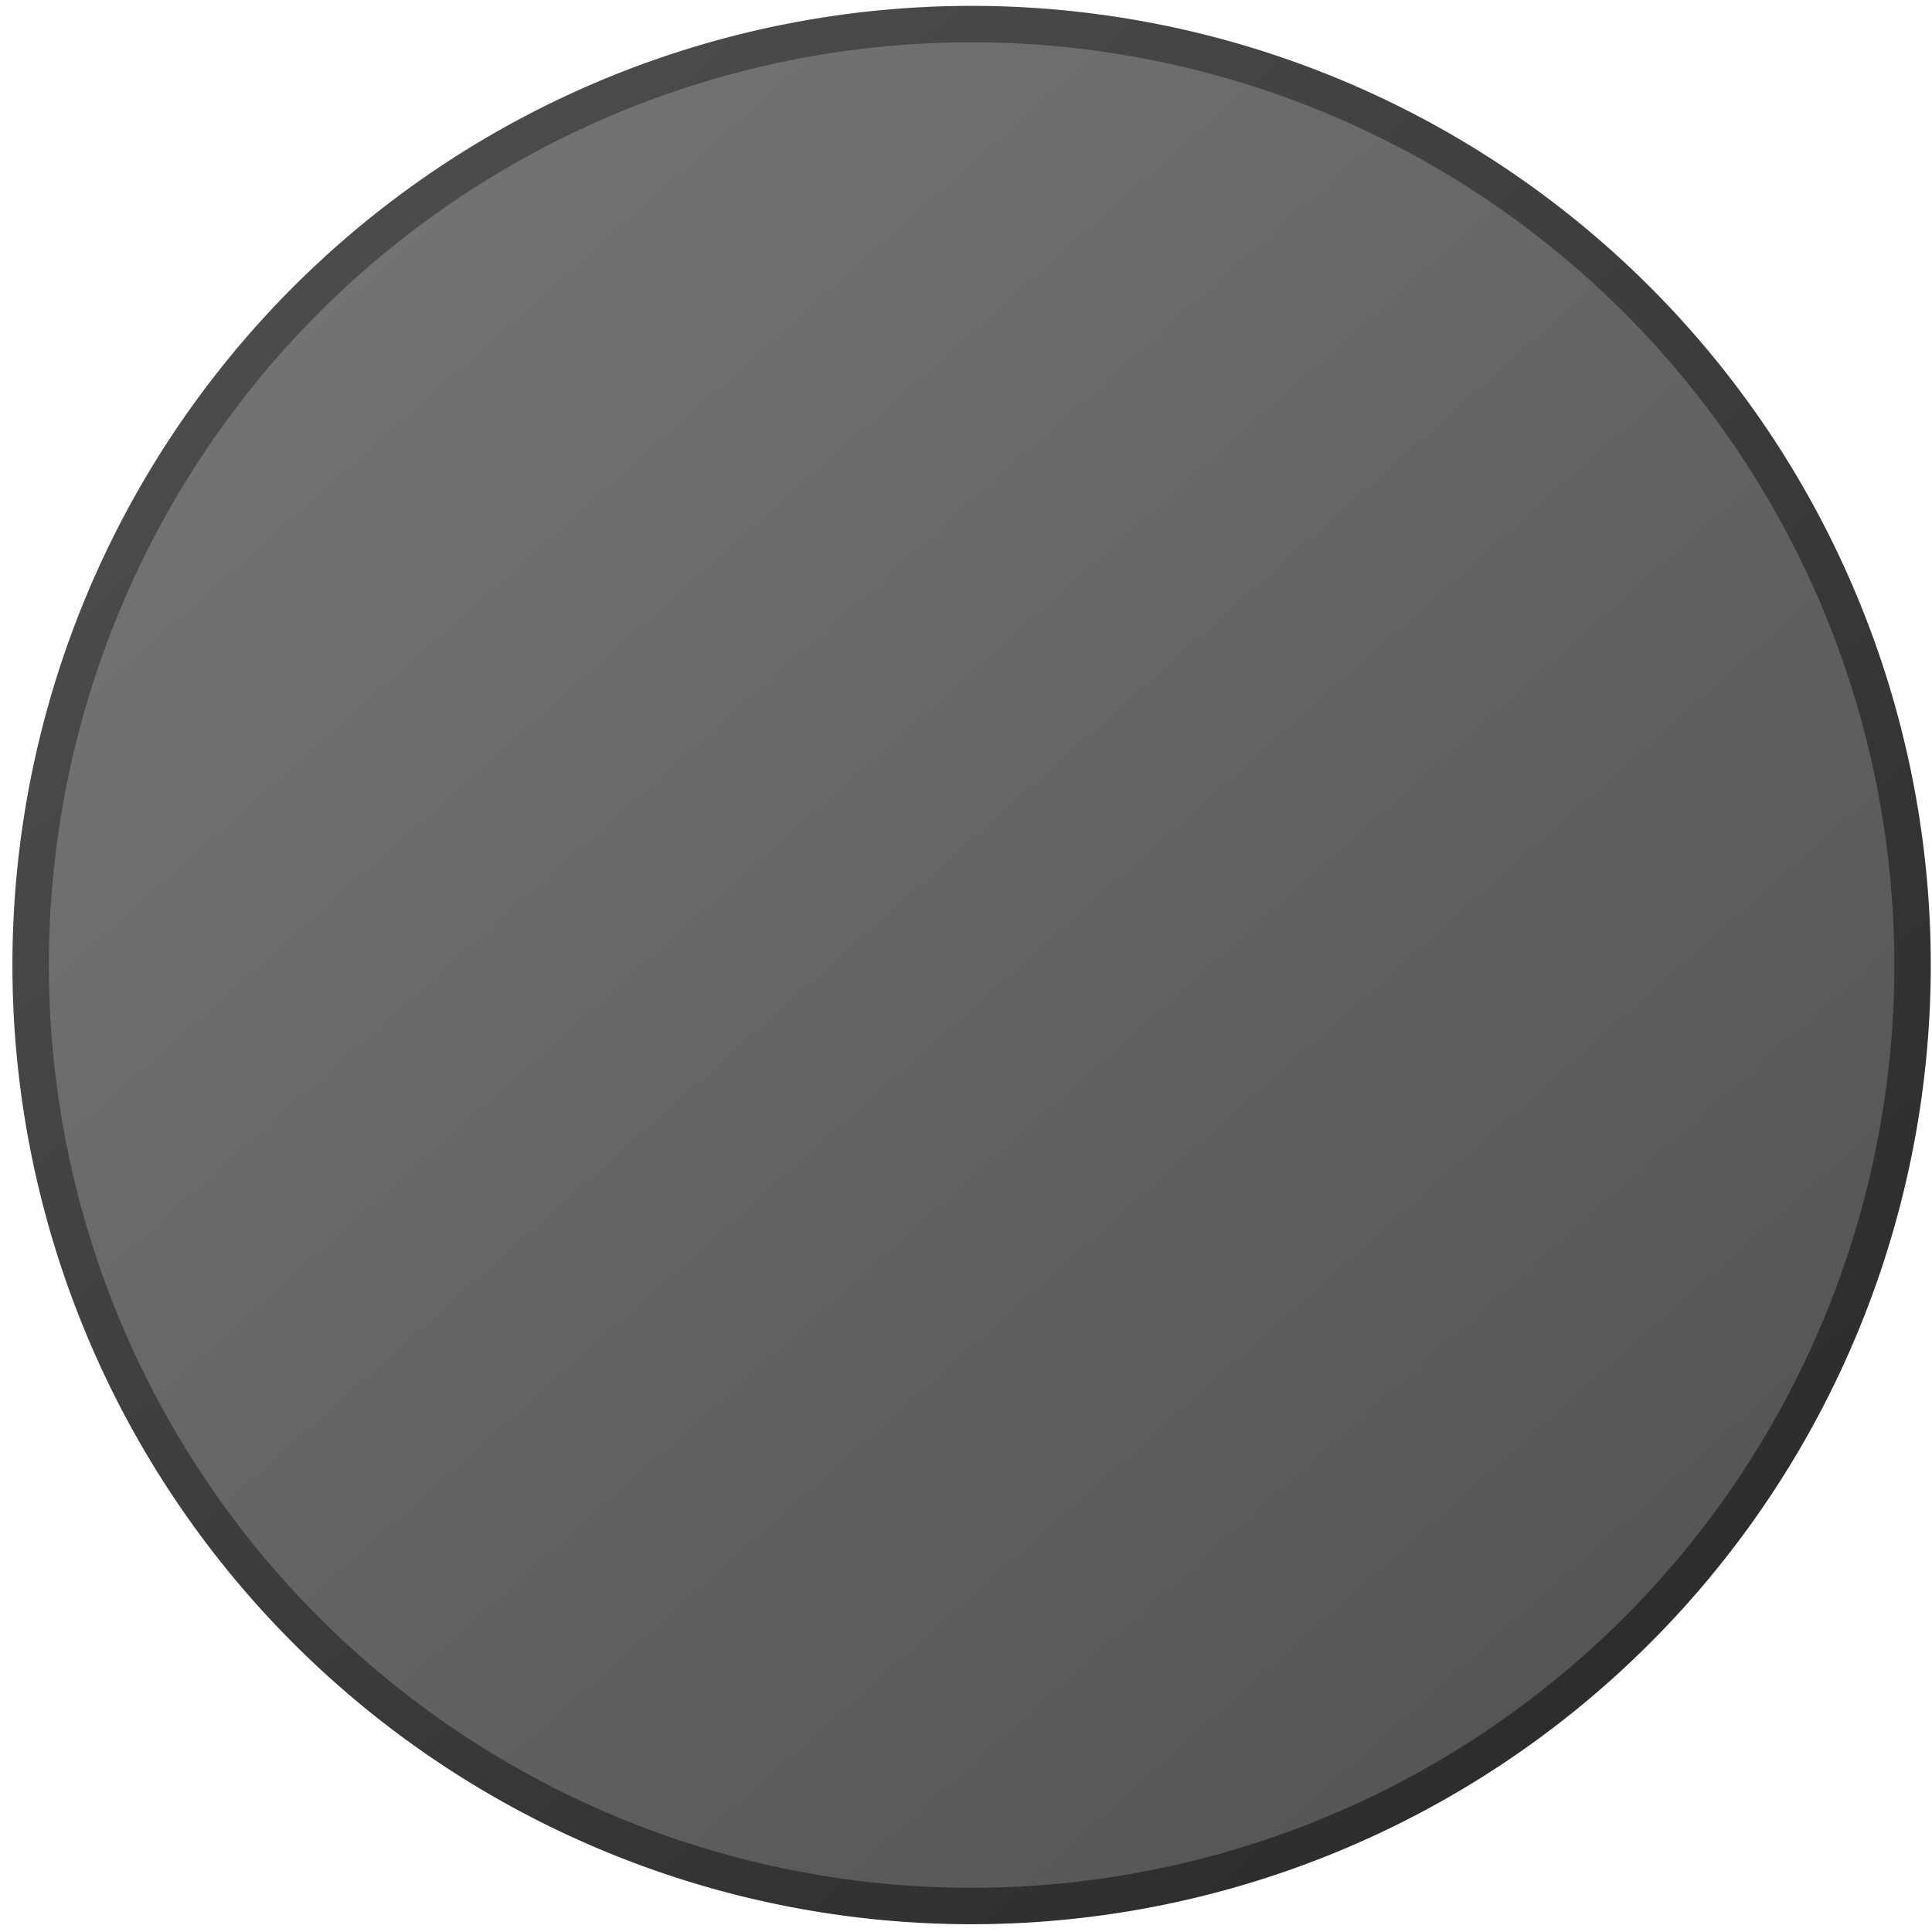 <?xml version="1.0" encoding="UTF-8" standalone="no"?>
<!-- Created with Inkscape (http://www.inkscape.org/) -->

<svg
   xmlns:dc="http://purl.org/dc/elements/1.1/"
   xmlns:cc="http://creativecommons.org/ns#"
   xmlns:rdf="http://www.w3.org/1999/02/22-rdf-syntax-ns#"
   xmlns:svg="http://www.w3.org/2000/svg"
   xmlns="http://www.w3.org/2000/svg"
   xmlns:xlink="http://www.w3.org/1999/xlink"
   version="1.0"
   width="158.971"
   height="158.971"
   id="svg2">
  <defs
     id="defs4">
    <linearGradient
       id="linearGradient6341">
      <stop
         id="stop6343"
         style="stop-color:#505050;stop-opacity:1"
         offset="0" />
      <stop
         id="stop6345"
         style="stop-color:#282828;stop-opacity:1"
         offset="1" />
    </linearGradient>
    <linearGradient
       id="linearGradient6325">
      <stop
         id="stop6327"
         style="stop-color:#787878;stop-opacity:1"
         offset="0" />
      <stop
         id="stop6329"
         style="stop-color:#505050;stop-opacity:1"
         offset="1" />
    </linearGradient>
    <linearGradient
       id="linearGradient6296">
      <stop
         id="stop6298"
         style="stop-color:#f03c00;stop-opacity:1"
         offset="0" />
      <stop
         id="stop6300"
         style="stop-color:#a02900;stop-opacity:1"
         offset="1" />
    </linearGradient>
    <linearGradient
       id="linearGradient6280">
      <stop
         id="stop6282"
         style="stop-color:#a02800;stop-opacity:1"
         offset="0" />
      <stop
         id="stop6284"
         style="stop-color:#641a00;stop-opacity:1"
         offset="1" />
    </linearGradient>
    <linearGradient
       id="linearGradient3521">
      <stop
         id="stop3523"
         style="stop-color:#ffffff;stop-opacity:1"
         offset="0" />
      <stop
         id="stop3525"
         style="stop-color:#b1b1b1;stop-opacity:1"
         offset="1" />
    </linearGradient>
    <marker
       refX="0"
       refY="0"
       orient="auto"
       id="Arrow2Lstart"
       style="overflow:visible">
      <path
         d="M 8.719,4.034 -2.207,0.016 8.719,-4.002 c -1.745,2.372 -1.735,5.617 -6e-7,8.035 z"
         transform="matrix(1.1,0,0,1.1,1.1,0)"
         id="path4128"
         style="font-size:12px;fill-rule:evenodd;stroke-width:0.625;stroke-linejoin:round" />
    </marker>
    <filter
       color-interpolation-filters="sRGB"
       id="filter3517">
      <feGaussianBlur
         stdDeviation="0.594"
         id="feGaussianBlur3519" />
    </filter>
    <linearGradient
       x1="47.75"
       y1="61.52"
       x2="132.684"
       y2="110.505"
       id="linearGradient3531"
       xlink:href="#linearGradient3521"
       gradientUnits="userSpaceOnUse"
       gradientTransform="translate(77.059,175.417)" />
    <linearGradient
       x1="47.75"
       y1="61.52"
       x2="132.684"
       y2="110.505"
       id="linearGradient2812"
       xlink:href="#linearGradient3521"
       gradientUnits="userSpaceOnUse"
       gradientTransform="translate(77.059,175.417)" />
    <linearGradient
       x1="47.75"
       y1="61.52"
       x2="132.684"
       y2="110.505"
       id="linearGradient2812-2"
       xlink:href="#linearGradient3521-2"
       gradientUnits="userSpaceOnUse"
       gradientTransform="translate(77.059,175.417)" />
    <linearGradient
       id="linearGradient3521-2">
      <stop
         id="stop3523-6"
         style="stop-color:#ffffff;stop-opacity:1"
         offset="0" />
      <stop
         id="stop3525-1"
         style="stop-color:#b1b1b1;stop-opacity:1"
         offset="1" />
    </linearGradient>
    <filter
       color-interpolation-filters="sRGB"
       id="filter3517-0">
      <feGaussianBlur
         stdDeviation="0.976"
         id="feGaussianBlur3519-6" />
    </filter>
    <linearGradient
       x1="47.75"
       y1="61.52"
       x2="132.684"
       y2="110.505"
       id="linearGradient2812-5"
       xlink:href="#linearGradient3521-9"
       gradientUnits="userSpaceOnUse"
       gradientTransform="translate(77.059,175.417)" />
    <linearGradient
       id="linearGradient3521-9">
      <stop
         id="stop3523-4"
         style="stop-color:#ffffff;stop-opacity:1"
         offset="0" />
      <stop
         id="stop3525-9"
         style="stop-color:#b1b1b1;stop-opacity:1"
         offset="1" />
    </linearGradient>
    <filter
       color-interpolation-filters="sRGB"
       id="filter3517-09">
      <feGaussianBlur
         stdDeviation="1.171"
         id="feGaussianBlur3519-1" />
    </filter>
    <linearGradient
       x1="62.5"
       y1="58.971"
       x2="102.5"
       y2="103.971"
       id="linearGradient6456"
       xlink:href="#linearGradient6341"
       gradientUnits="userSpaceOnUse" />
    <linearGradient
       x1="62.5"
       y1="58.971"
       x2="102.5"
       y2="103.971"
       id="linearGradient6464"
       xlink:href="#linearGradient6325"
       gradientUnits="userSpaceOnUse" />
    <linearGradient
       x1="62.5"
       y1="58.971"
       x2="102.5"
       y2="103.971"
       id="linearGradient6464-8"
       xlink:href="#linearGradient6325-1"
       gradientUnits="userSpaceOnUse" />
    <linearGradient
       id="linearGradient6325-1">
      <stop
         id="stop6327-0"
         style="stop-color:#f03c00;stop-opacity:1"
         offset="0" />
      <stop
         id="stop6329-4"
         style="stop-color:#a02900;stop-opacity:1"
         offset="1" />
    </linearGradient>
    <linearGradient
       x1="62.5"
       y1="58.971"
       x2="102.5"
       y2="103.971"
       id="linearGradient6456-6"
       xlink:href="#linearGradient6341-3"
       gradientUnits="userSpaceOnUse" />
    <linearGradient
       id="linearGradient6341-3">
      <stop
         id="stop6343-8"
         style="stop-color:#a02800;stop-opacity:1"
         offset="0" />
      <stop
         id="stop6345-2"
         style="stop-color:#501500;stop-opacity:1"
         offset="1" />
    </linearGradient>
    <linearGradient
       x1="62.5"
       y1="58.971"
       x2="102.5"
       y2="103.971"
       id="linearGradient6595"
       xlink:href="#linearGradient6325-1"
       gradientUnits="userSpaceOnUse" />
    <linearGradient
       x1="62.5"
       y1="58.971"
       x2="102.5"
       y2="103.971"
       id="linearGradient6597"
       xlink:href="#linearGradient6341-3"
       gradientUnits="userSpaceOnUse" />
  </defs>
  <g
     transform="matrix(0.707,0.707,-0.707,0.707,83.311,-32.476)"
     id="g3040">
    <g
       transform="matrix(0.571,0,0,0.571,16.608,90.335)"
       id="g6367"
       style="stroke-width:1.05;stroke-miterlimit:4;stroke-dasharray:none">
      <path
         d="m 105,81.471 a 22.5,22.5 0 1 1 -45,0 22.5,22.5 0 1 1 45,0 z"
         transform="matrix(4.262,-4.262,4.262,4.262,-593.525,-11.078)"
         id="path6448"
         style="fill:url(#linearGradient6464);fill-opacity:1;stroke:url(#linearGradient6456);stroke-width:0.871;stroke-linecap:round;stroke-linejoin:round;stroke-miterlimit:4;stroke-opacity:1;stroke-dasharray:none" />
    </g>
  </g>
</svg>
